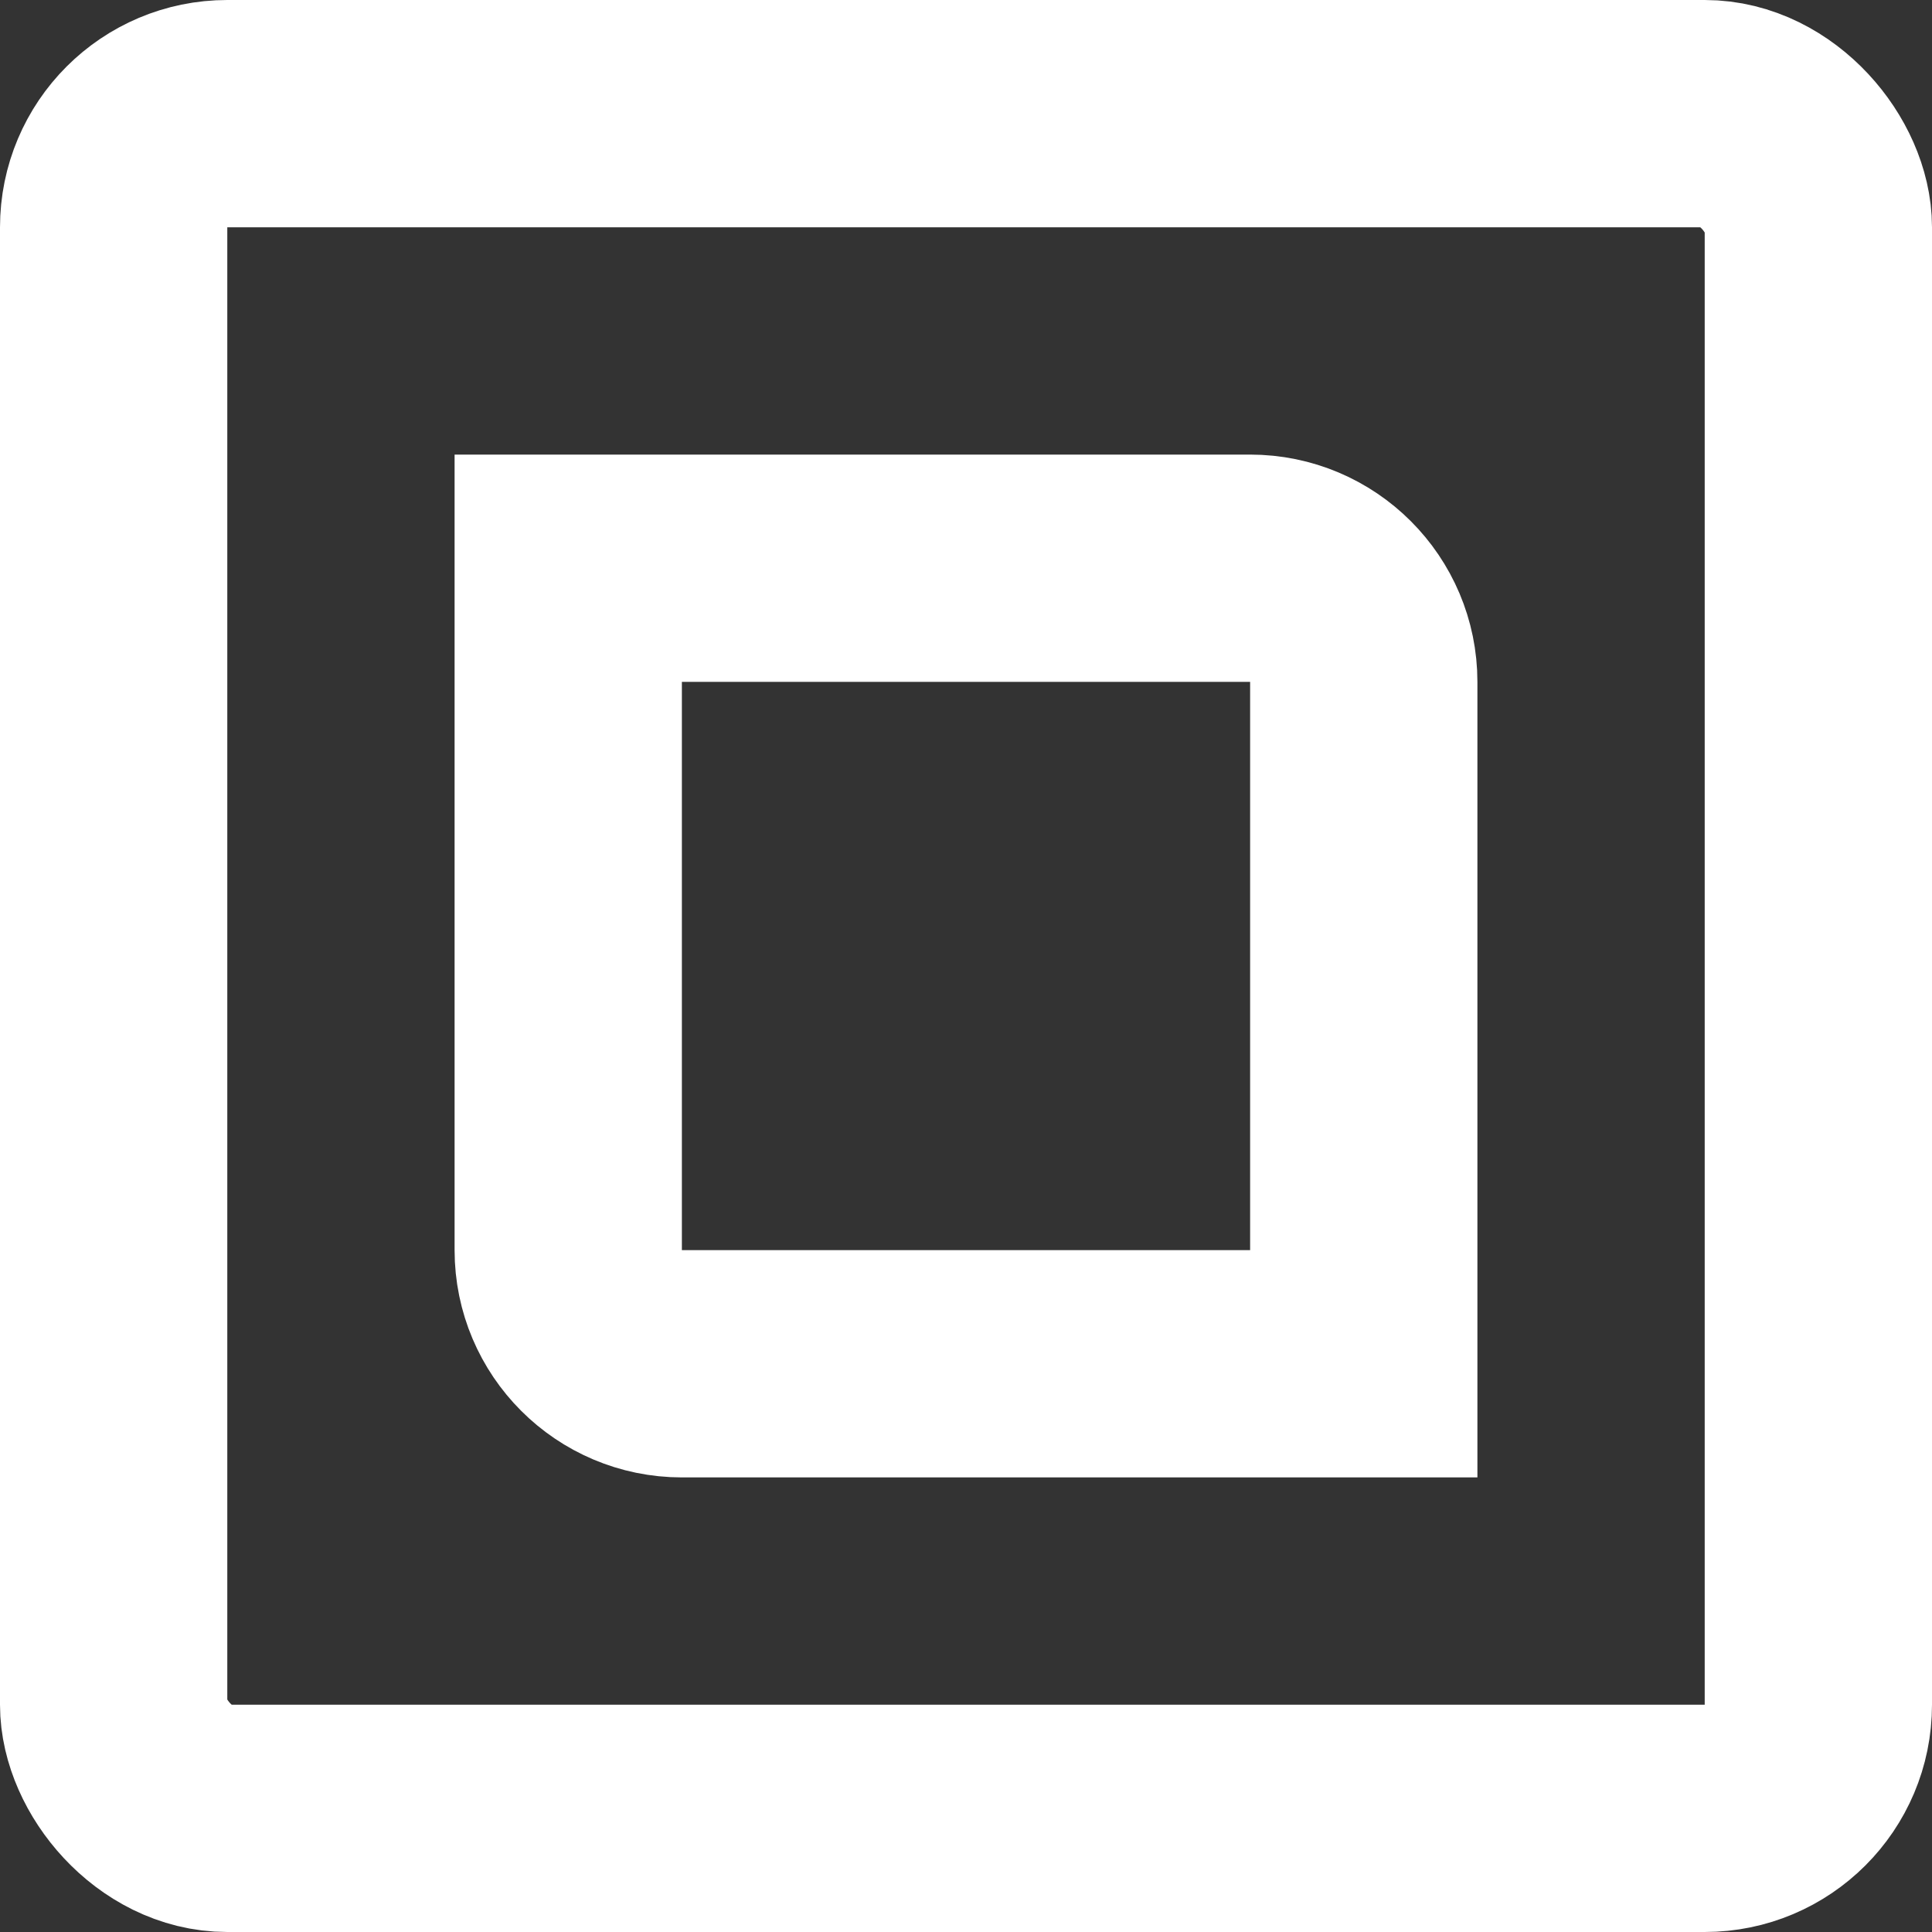<svg width="17" height="17" viewBox="0 0 17 17" fill="none" xmlns="http://www.w3.org/2000/svg">
    <rect x="0" y="0" width="17" height="17" fill="#333333" stroke="none"/>
    <rect x="1" y="1" width="15" height="15" rx="1" stroke="white" stroke-width="2"/>
    <path d="M5 5H11C11.552 5 12 5.448 12 6V12H6C5.448 12 5 11.552 5 11V5Z" stroke="white" stroke-width="2"/>
</svg>
